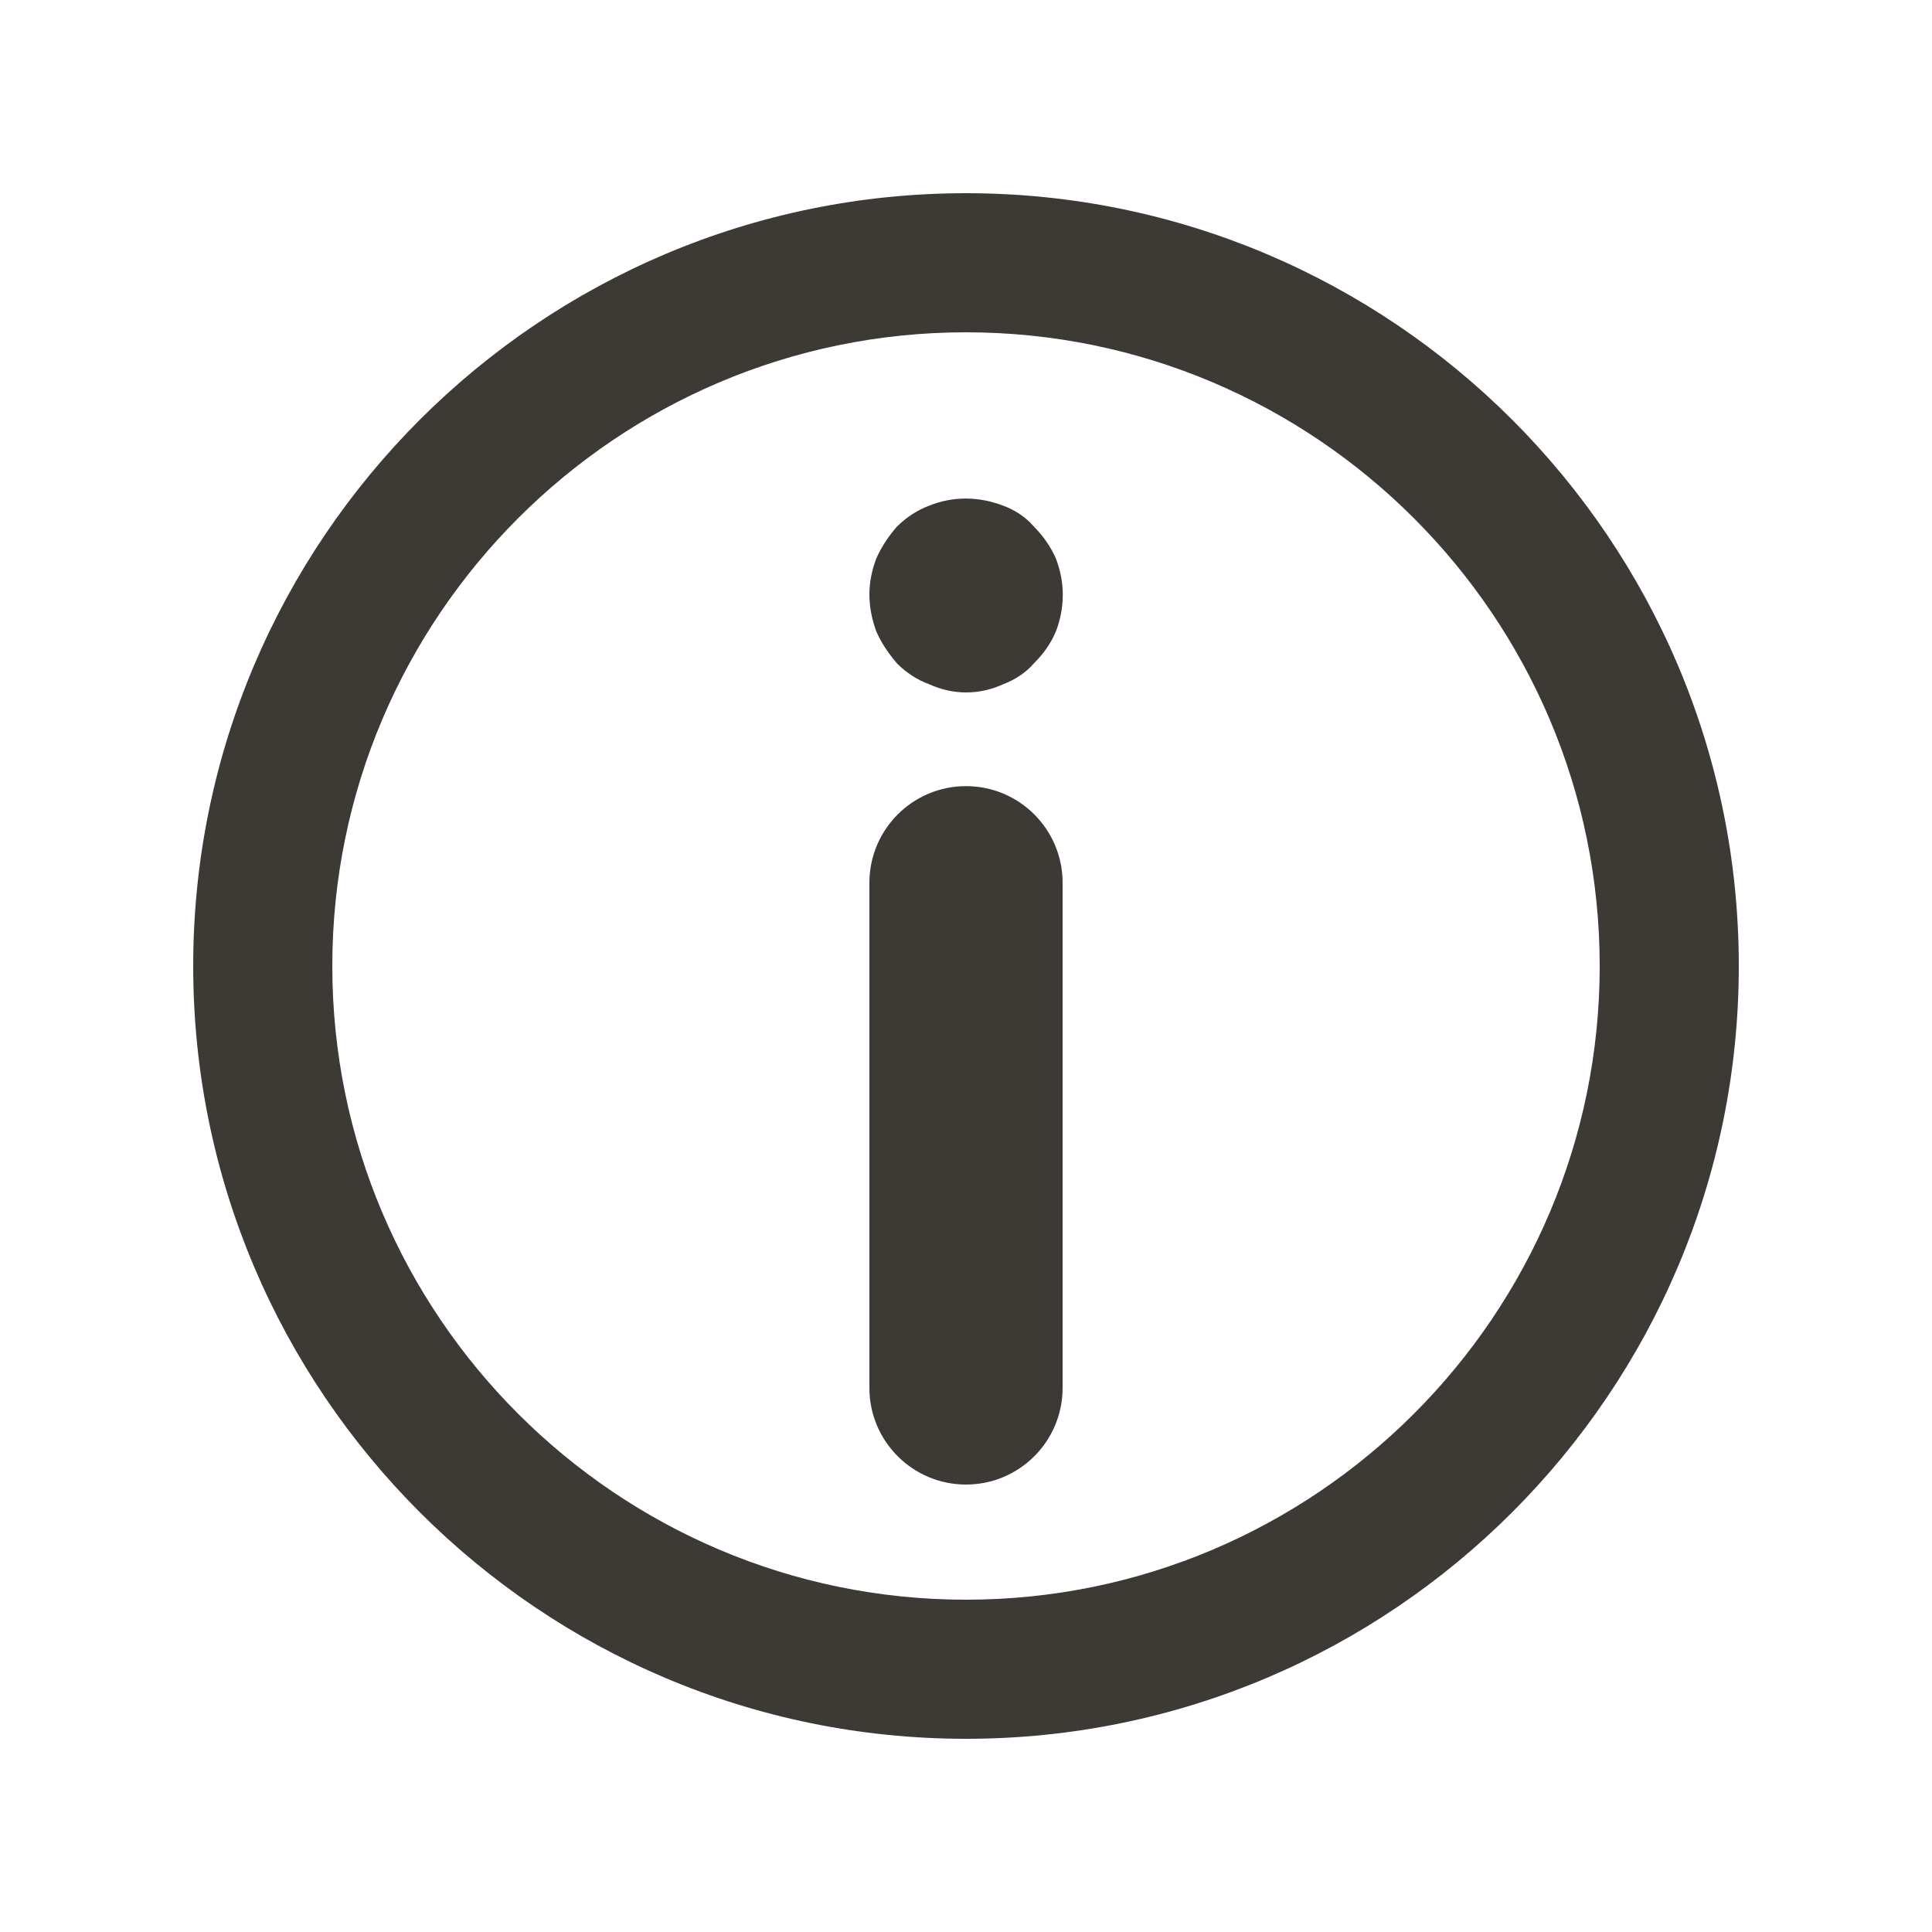 <svg width="100" height="100" viewBox="0 0 100 100" fill="none" xmlns="http://www.w3.org/2000/svg">
<path d="M50 10C27.94 10 10 27.94 10 50C10 72.06 27.94 90 50 90C72.06 90 90 72.06 90 50C90 27.94 72.06 10 50 10ZM50 82.8C31.92 82.8 17.2 68.08 17.2 50C17.2 31.92 31.92 17.2 50 17.2C68.08 17.2 82.8 31.92 82.8 50C82.8 68.08 68.08 82.8 50 82.8Z" fill="#3D3935"/>
<path d="M50 40.69C47.24 40.69 45 42.93 45 45.69V71.84C45 74.6 47.24 76.84 50 76.84C52.76 76.84 55 74.6 55 71.84V45.69C55 42.93 52.76 40.69 50 40.69Z" fill="#3D3935"/>
<path d="M53.51 27.25C53.08 26.75 52.51 26.39 51.94 26.18C50.65 25.68 49.3 25.68 48.08 26.18C47.51 26.39 46.94 26.75 46.43 27.25C46 27.75 45.65 28.25 45.36 28.9C45.14 29.47 45 30.11 45 30.76C45 31.47 45.15 32.12 45.36 32.69C45.65 33.34 46 33.83 46.43 34.34C46.93 34.84 47.5 35.2 48.08 35.41C48.72 35.7 49.36 35.84 50.01 35.84C50.66 35.84 51.3 35.7 51.94 35.41C52.51 35.19 53.08 34.84 53.51 34.34C54.01 33.84 54.37 33.34 54.65 32.69C54.87 32.12 55.01 31.48 55.01 30.76C55.01 30.12 54.87 29.48 54.65 28.9C54.36 28.26 54.01 27.76 53.51 27.25Z" fill="#3D3935"/>
</svg>
